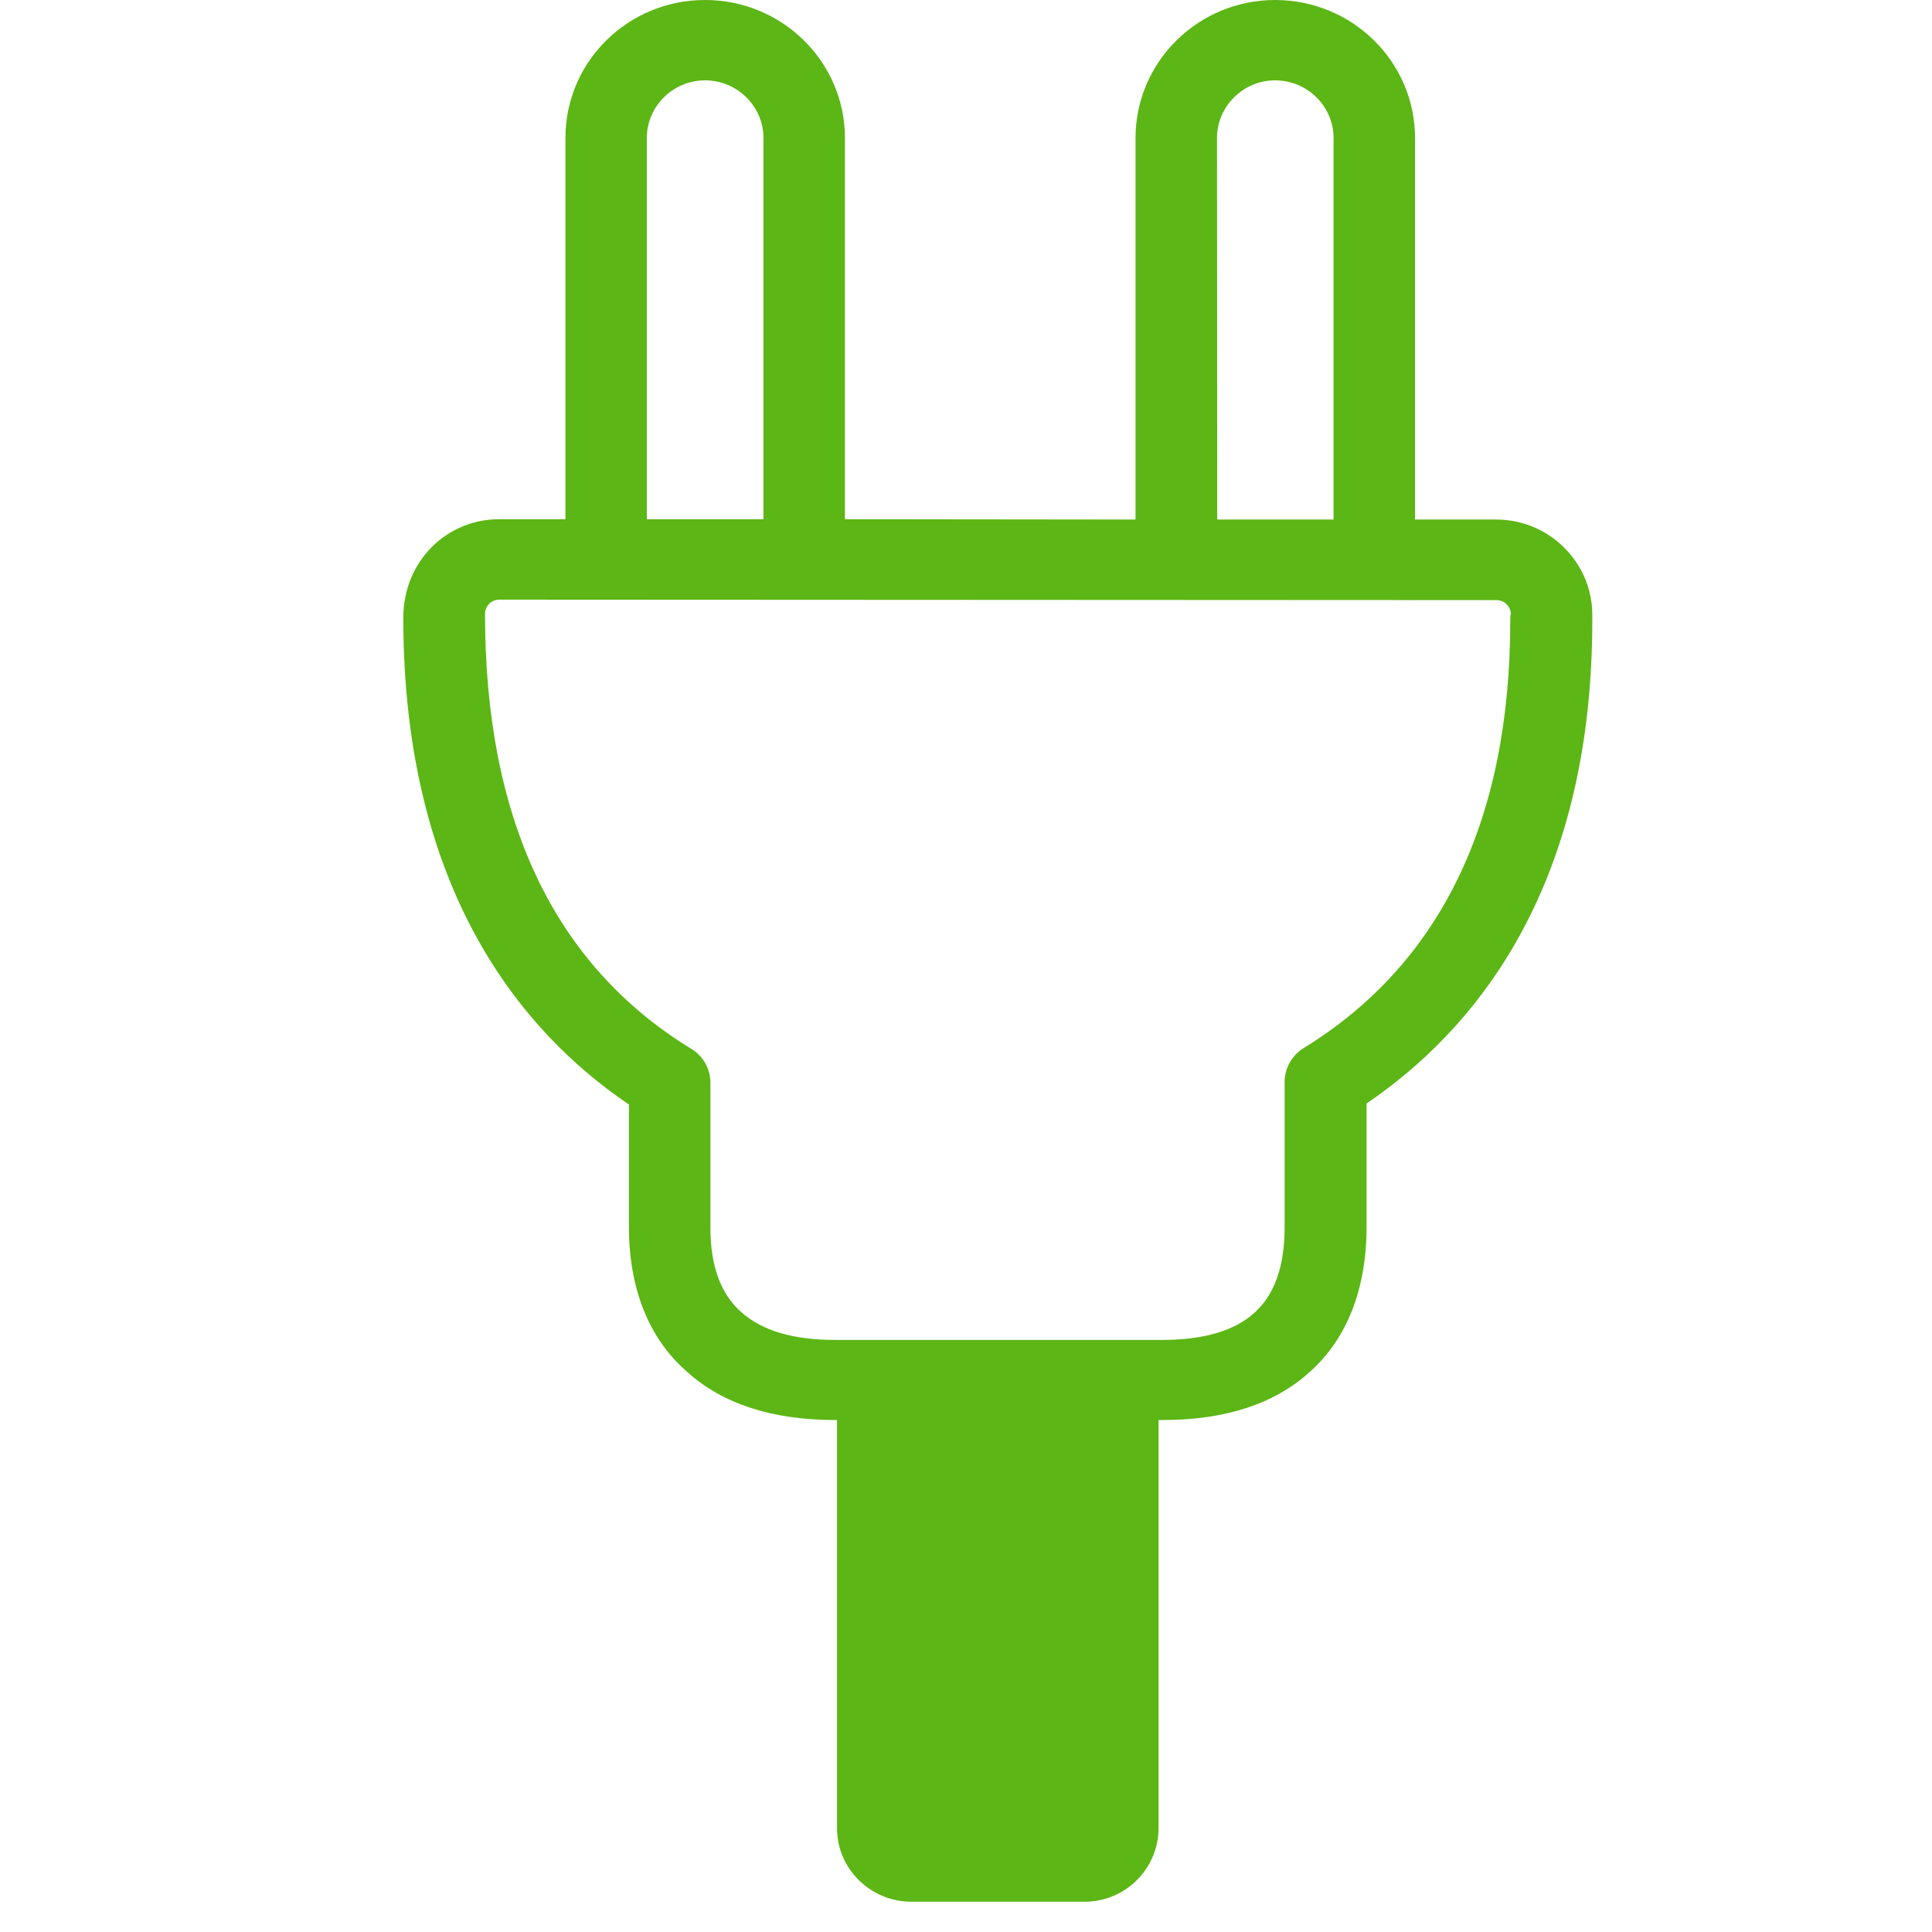 <?xml version="1.0" encoding="UTF-8"?>
<svg width="24px" height="24px" viewBox="0 0 24 24" version="1.1" xmlns="http://www.w3.org/2000/svg" xmlns:xlink="http://www.w3.org/1999/xlink">
    <title>1.Light/Enchufe _1Light</title>
    <g id="Symbols" stroke="none" stroke-width="1" fill="none" fill-rule="evenodd">
        <g id="1.Light/Enchufe-_1Light" fill="#5CB615" fill-rule="nonzero">
            <path d="M18.761,7.711 C18.761,10.185 17.897,11.973 16.197,13.018 C16.049,13.109 15.958,13.267 15.958,13.442 L15.958,15.247 C15.958,15.728 15.834,16.081 15.585,16.306 C15.339,16.531 14.953,16.645 14.439,16.645 L10.371,16.645 C9.854,16.645 9.467,16.531 9.208,16.299 C8.953,16.077 8.825,15.724 8.825,15.25 L8.825,13.452 C8.825,13.277 8.734,13.116 8.587,13.029 C6.889,11.99 6.025,10.188 6.025,7.624 C6.025,7.529 6.103,7.449 6.203,7.449 L18.59,7.455 C18.687,7.455 18.768,7.533 18.768,7.63 C18.761,7.627 18.761,7.711 18.761,7.711 L18.761,7.711 Z M11.407,22.625 L13.376,22.625 L13.376,17.64 L11.407,17.64 L11.407,22.625 L11.407,22.625 Z M8.035,1.714 C8.035,1.321 8.361,0.998 8.758,0.998 C9.158,0.998 9.484,1.321 9.484,1.714 L9.484,6.45 L8.035,6.45 L8.035,1.714 L8.035,1.714 Z M15.118,1.714 C15.118,1.321 15.444,0.998 15.84,0.998 C16.24,0.998 16.566,1.321 16.566,1.714 L16.566,6.454 L15.121,6.454 L15.118,1.714 Z M18.587,6.454 L17.578,6.454 L17.578,1.714 C17.578,0.77 16.802,0 15.84,0 C14.886,0 14.106,0.766 14.106,1.714 L14.106,6.454 L10.496,6.45 L10.496,1.714 C10.496,0.77 9.719,0 8.758,0 C7.8,0 7.024,0.766 7.024,1.714 L7.024,6.45 L6.2,6.45 C5.545,6.45 5.01,6.975 5.01,7.674 C5.01,11.059 6.482,12.82 7.813,13.721 L7.813,15.247 C7.813,16.013 8.066,16.635 8.533,17.039 C8.973,17.439 9.592,17.64 10.375,17.64 L10.398,17.64 L10.398,22.713 C10.398,23.213 10.812,23.624 11.323,23.624 L13.467,23.624 C13.975,23.627 14.388,23.22 14.392,22.713 L14.392,17.64 L14.445,17.64 C15.222,17.64 15.837,17.439 16.274,17.039 C16.734,16.629 16.976,16.007 16.976,15.244 L16.976,13.708 C18.308,12.803 19.78,11.052 19.78,7.708 L19.78,7.624 C19.773,6.982 19.242,6.454 18.587,6.454 Z" id="Enchufe-_1Light"></path>
        </g>
    </g>
</svg>